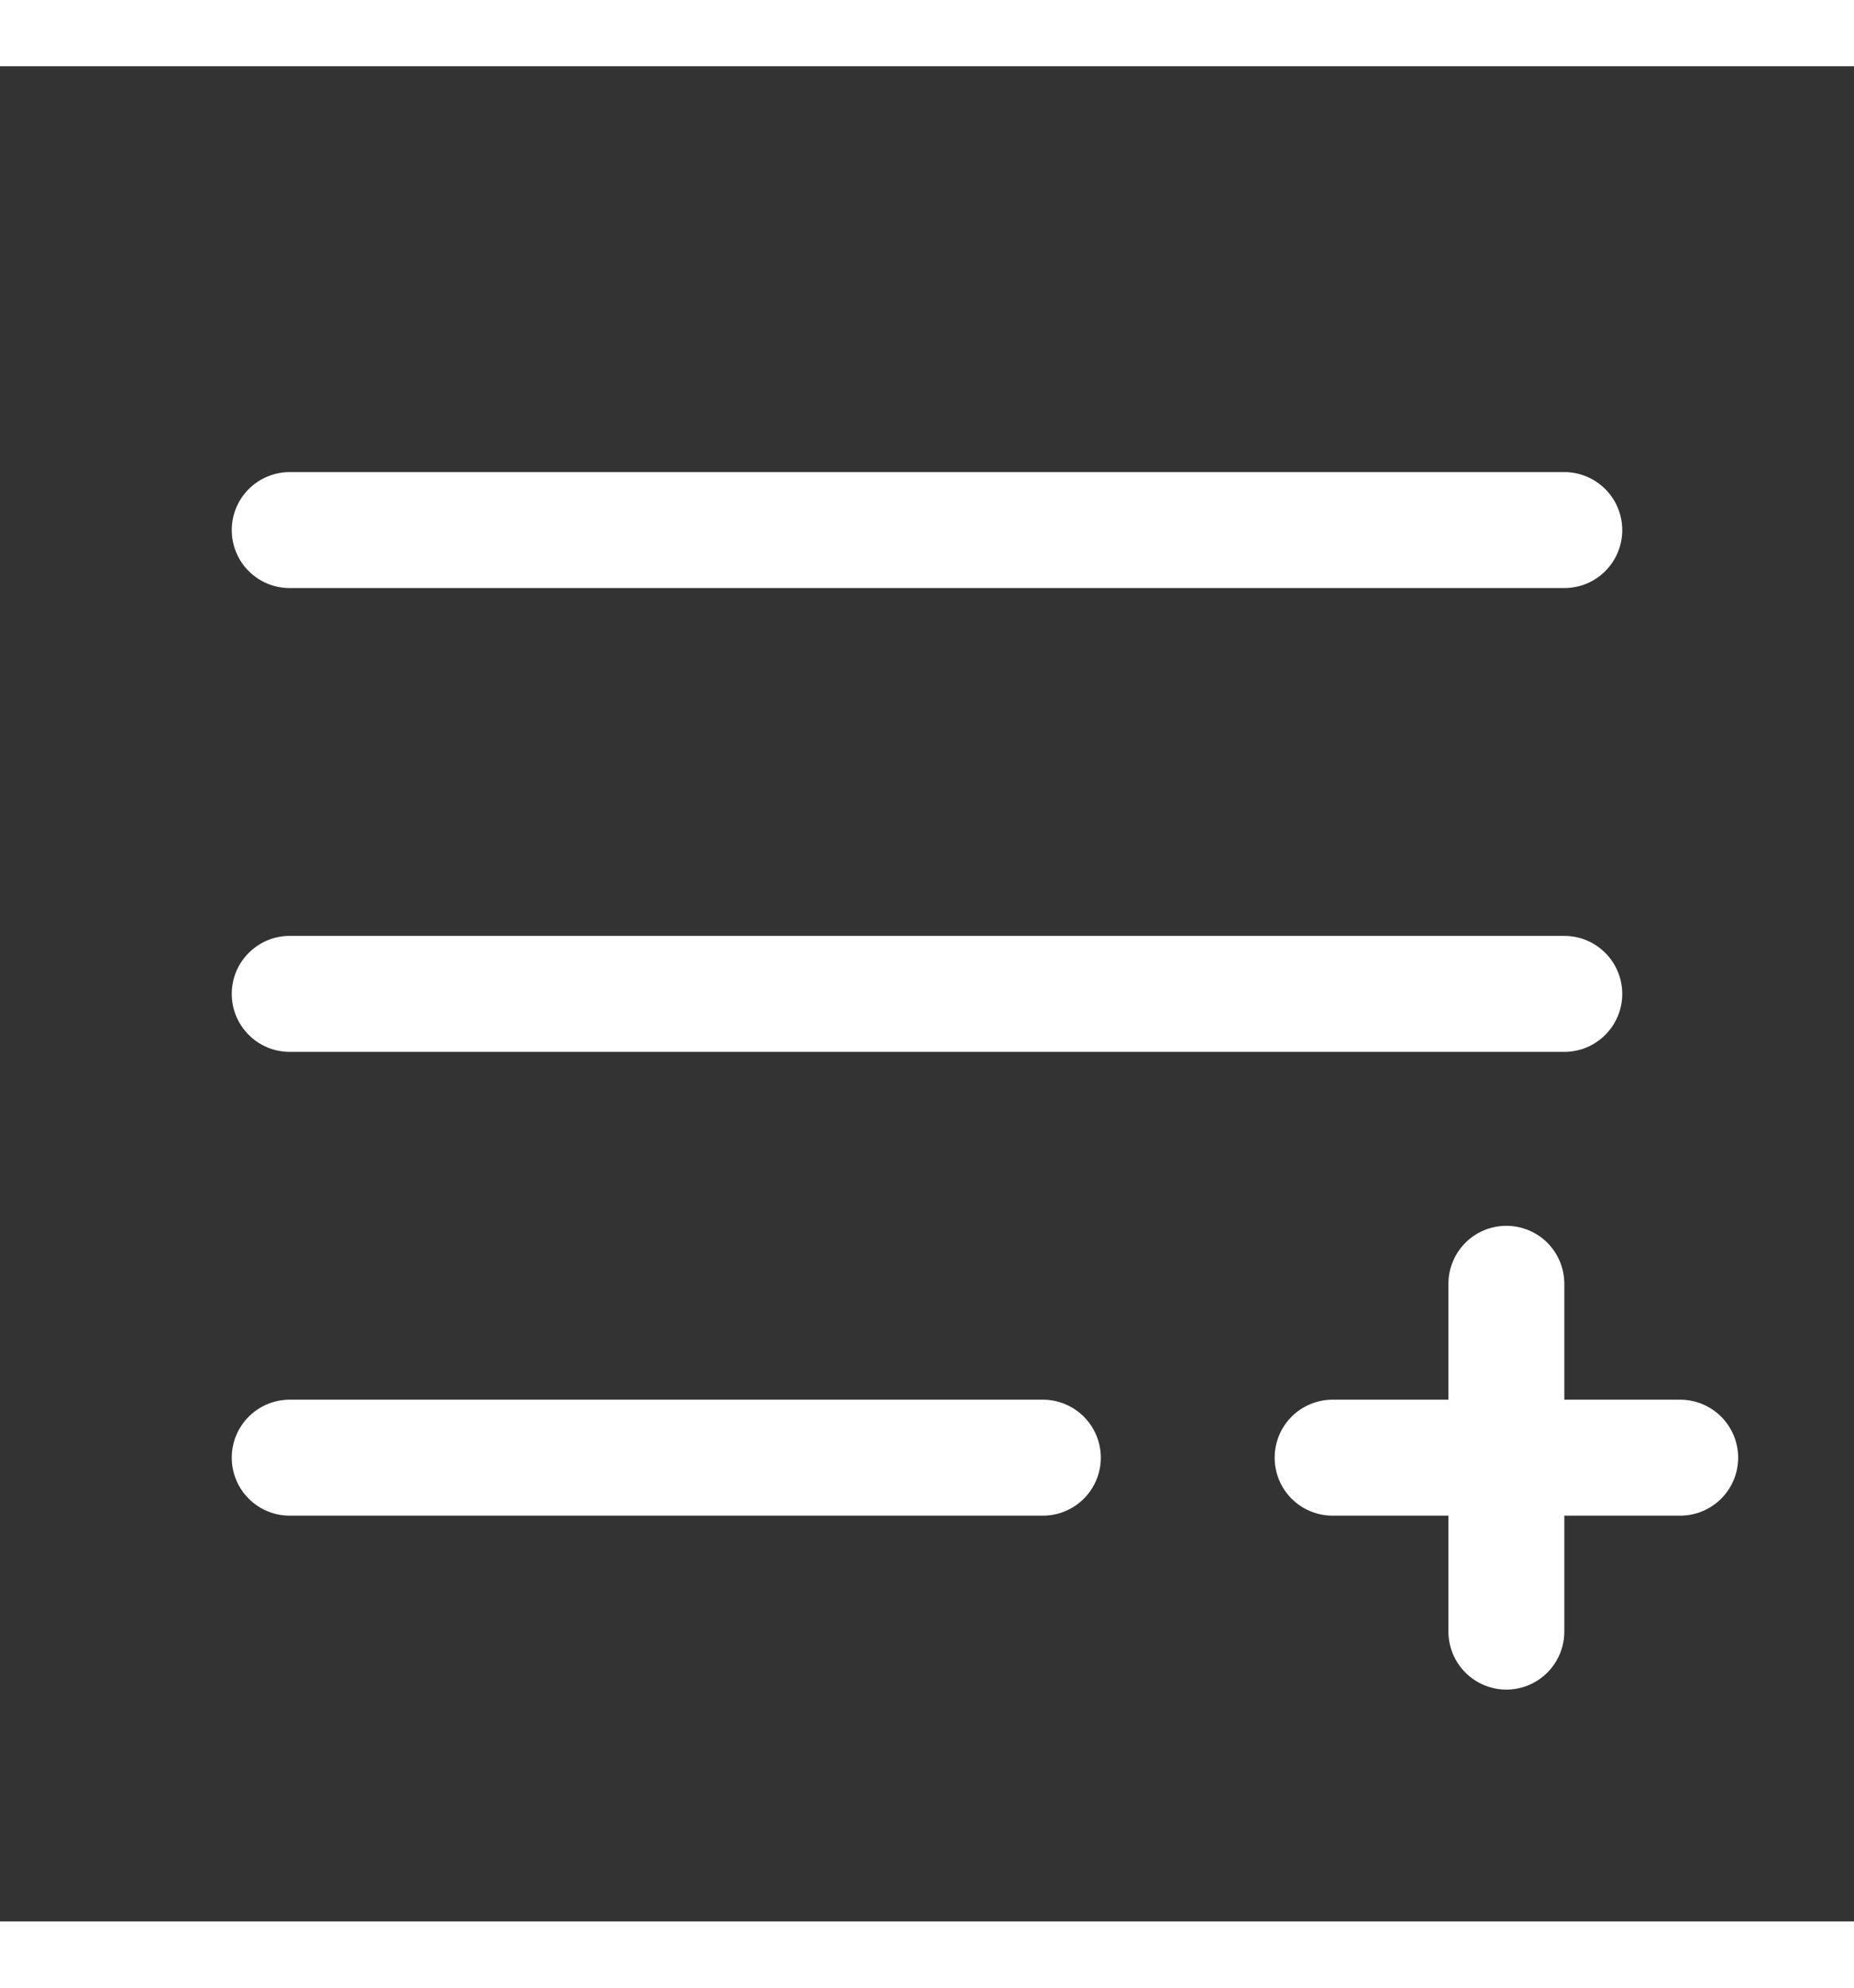 <svg width="28" height="30" viewBox="0 0 25 25" fill="none" xmlns="http://www.w3.org/2000/svg">
<rect x="0" y="0" width="25" height="25" fill="#333333" stroke="none"/>
<path d="M3.125 6.251C3.125 6.043 3.207 5.845 3.354 5.698C3.5 5.552 3.699 5.469 3.906 5.469H21.094C21.301 5.469 21.5 5.552 21.646 5.698C21.793 5.845 21.875 6.043 21.875 6.251C21.875 6.458 21.793 6.657 21.646 6.803C21.5 6.95 21.301 7.032 21.094 7.032H3.906C3.699 7.032 3.5 6.95 3.354 6.803C3.207 6.657 3.125 6.458 3.125 6.251ZM3.906 13.282H21.094C21.301 13.282 21.5 13.2 21.646 13.053C21.793 12.906 21.875 12.708 21.875 12.501C21.875 12.293 21.793 12.095 21.646 11.948C21.5 11.802 21.301 11.719 21.094 11.719H3.906C3.699 11.719 3.5 11.802 3.354 11.948C3.207 12.095 3.125 12.293 3.125 12.501C3.125 12.708 3.207 12.906 3.354 13.053C3.5 13.2 3.699 13.282 3.906 13.282ZM14.062 17.969H3.906C3.699 17.969 3.5 18.052 3.354 18.198C3.207 18.345 3.125 18.543 3.125 18.751C3.125 18.958 3.207 19.157 3.354 19.303C3.5 19.45 3.699 19.532 3.906 19.532H14.062C14.27 19.532 14.468 19.45 14.615 19.303C14.761 19.157 14.844 18.958 14.844 18.751C14.844 18.543 14.761 18.345 14.615 18.198C14.468 18.052 14.27 17.969 14.062 17.969ZM22.656 17.969H21.094V16.407C21.094 16.2 21.011 16.001 20.865 15.854C20.718 15.708 20.52 15.626 20.312 15.626C20.105 15.626 19.907 15.708 19.76 15.854C19.614 16.001 19.531 16.2 19.531 16.407V17.969H17.969C17.762 17.969 17.563 18.052 17.416 18.198C17.27 18.345 17.188 18.543 17.188 18.751C17.188 18.958 17.27 19.157 17.416 19.303C17.563 19.45 17.762 19.532 17.969 19.532H19.531V21.094C19.531 21.302 19.614 21.5 19.76 21.647C19.907 21.793 20.105 21.876 20.312 21.876C20.52 21.876 20.718 21.793 20.865 21.647C21.011 21.5 21.094 21.302 21.094 21.094V19.532H22.656C22.863 19.532 23.062 19.45 23.209 19.303C23.355 19.157 23.438 18.958 23.438 18.751C23.438 18.543 23.355 18.345 23.209 18.198C23.062 18.052 22.863 17.969 22.656 17.969Z" fill="white"/>
</svg>
